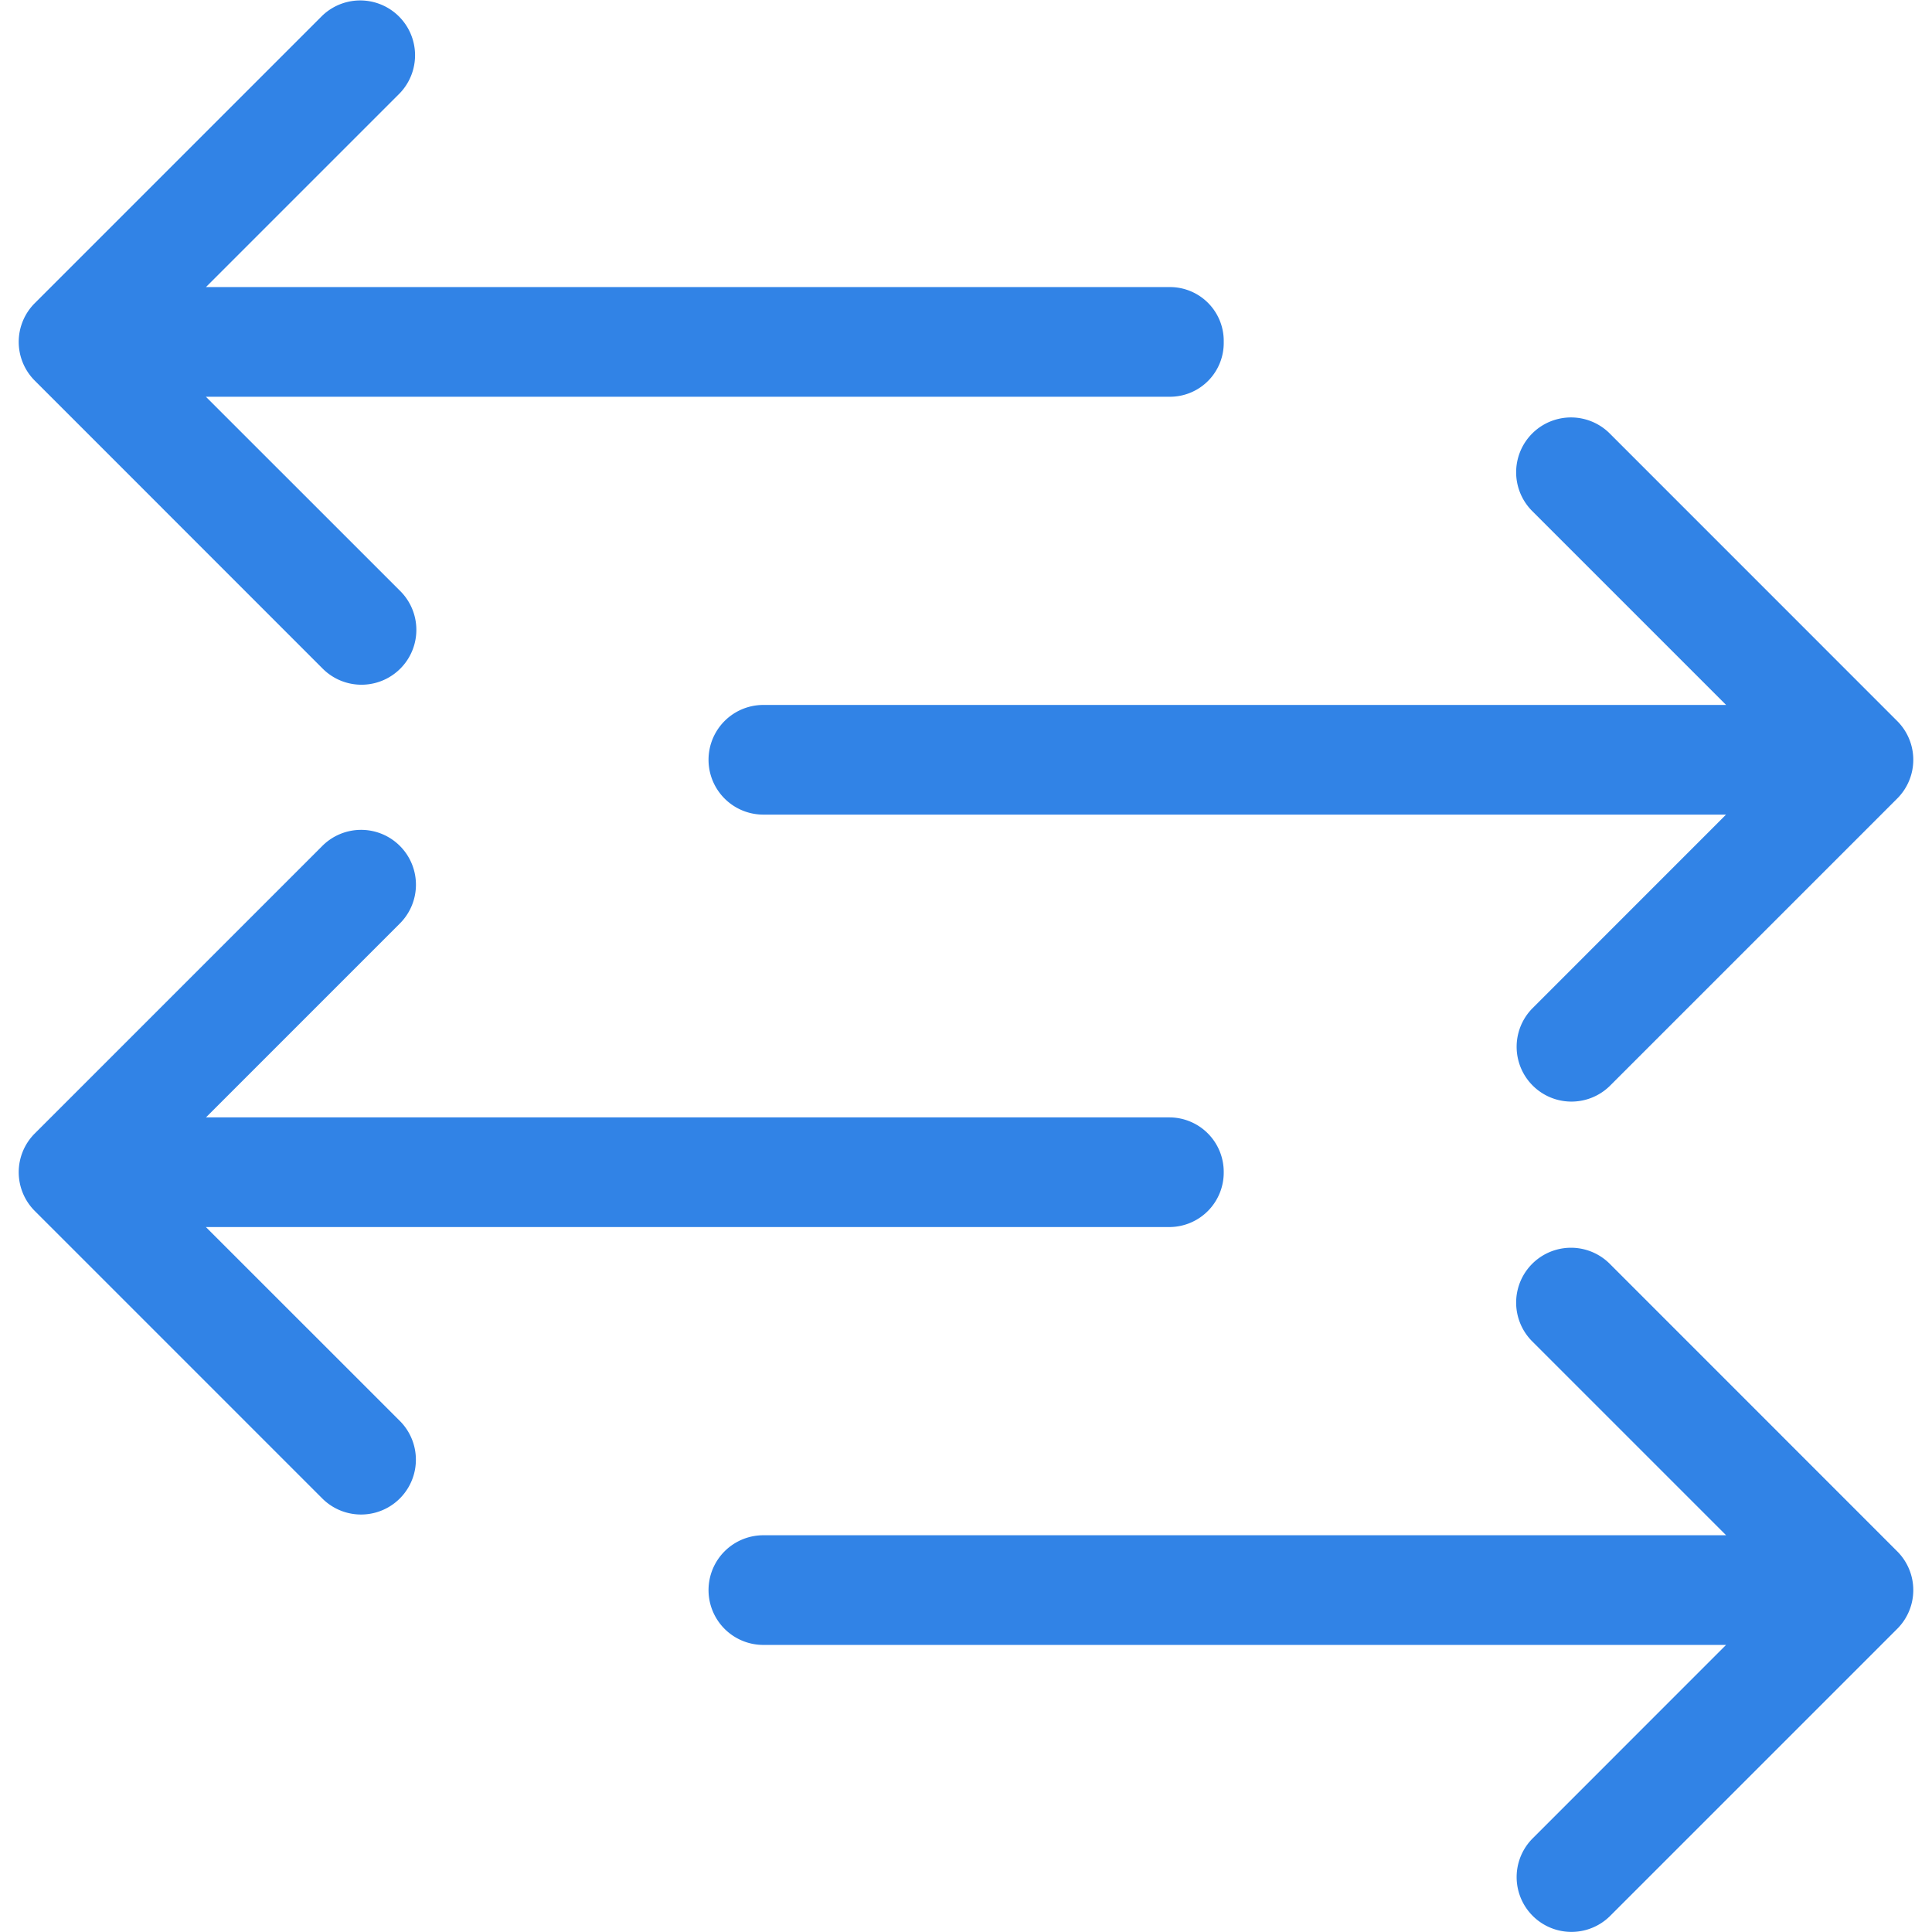<svg id="switch" xmlns="http://www.w3.org/2000/svg" viewBox="0 0 256 256"><defs><style>.cls-1{fill:#3183e6;}</style></defs><g id="echoDeviceIcon"><path id="arrowLeftBottom" class="cls-1" d="M162.15,155.33a7.215,7.215,0,0,1-7.17,7.26H27.28l25.76,25.75a7.266,7.266,0,0,1-10.28,10.27L4.61,160.46a7.255,7.255,0,0,1,0-10.27l38.04-38.04a7.266,7.266,0,1,1,10.28,10.27L27.29,148.06H154.98A7.217,7.217,0,0,1,162.15,155.33Z"/><path id="arrowRightBottom" class="cls-1" d="M251.39,215.83l-38.04,38.04a7.262,7.262,0,0,1-10.27-10.27l25.63-25.64H101.03a7.266,7.266,0,0,1,0-14.53H228.72l-25.75-25.75a7.266,7.266,0,0,1,10.27-10.28l38.15,38.16A7.255,7.255,0,0,1,251.39,215.83Z"/><path id="arrowRightTop" class="cls-1" d="M251.39,105.81l-38.04,38.04a7.262,7.262,0,0,1-10.27-10.27l25.63-25.64H101.03a7.266,7.266,0,0,1,0-14.53H228.72L202.97,67.66a7.266,7.266,0,0,1,10.27-10.28l38.15,38.16A7.255,7.255,0,0,1,251.39,105.81Z"/><path id="arrowLeftTop" class="cls-1" d="M162.15,45.31a7.127,7.127,0,0,1-6.98,7.26H27.28L53.04,78.32A7.269,7.269,0,0,1,42.76,88.6L4.61,50.44a7.255,7.255,0,0,1,0-10.27L42.65,2.13A7.266,7.266,0,0,1,52.93,12.4L27.29,38.04H155.17A7.13,7.13,0,0,1,162.15,45.31Z"/></g></svg>